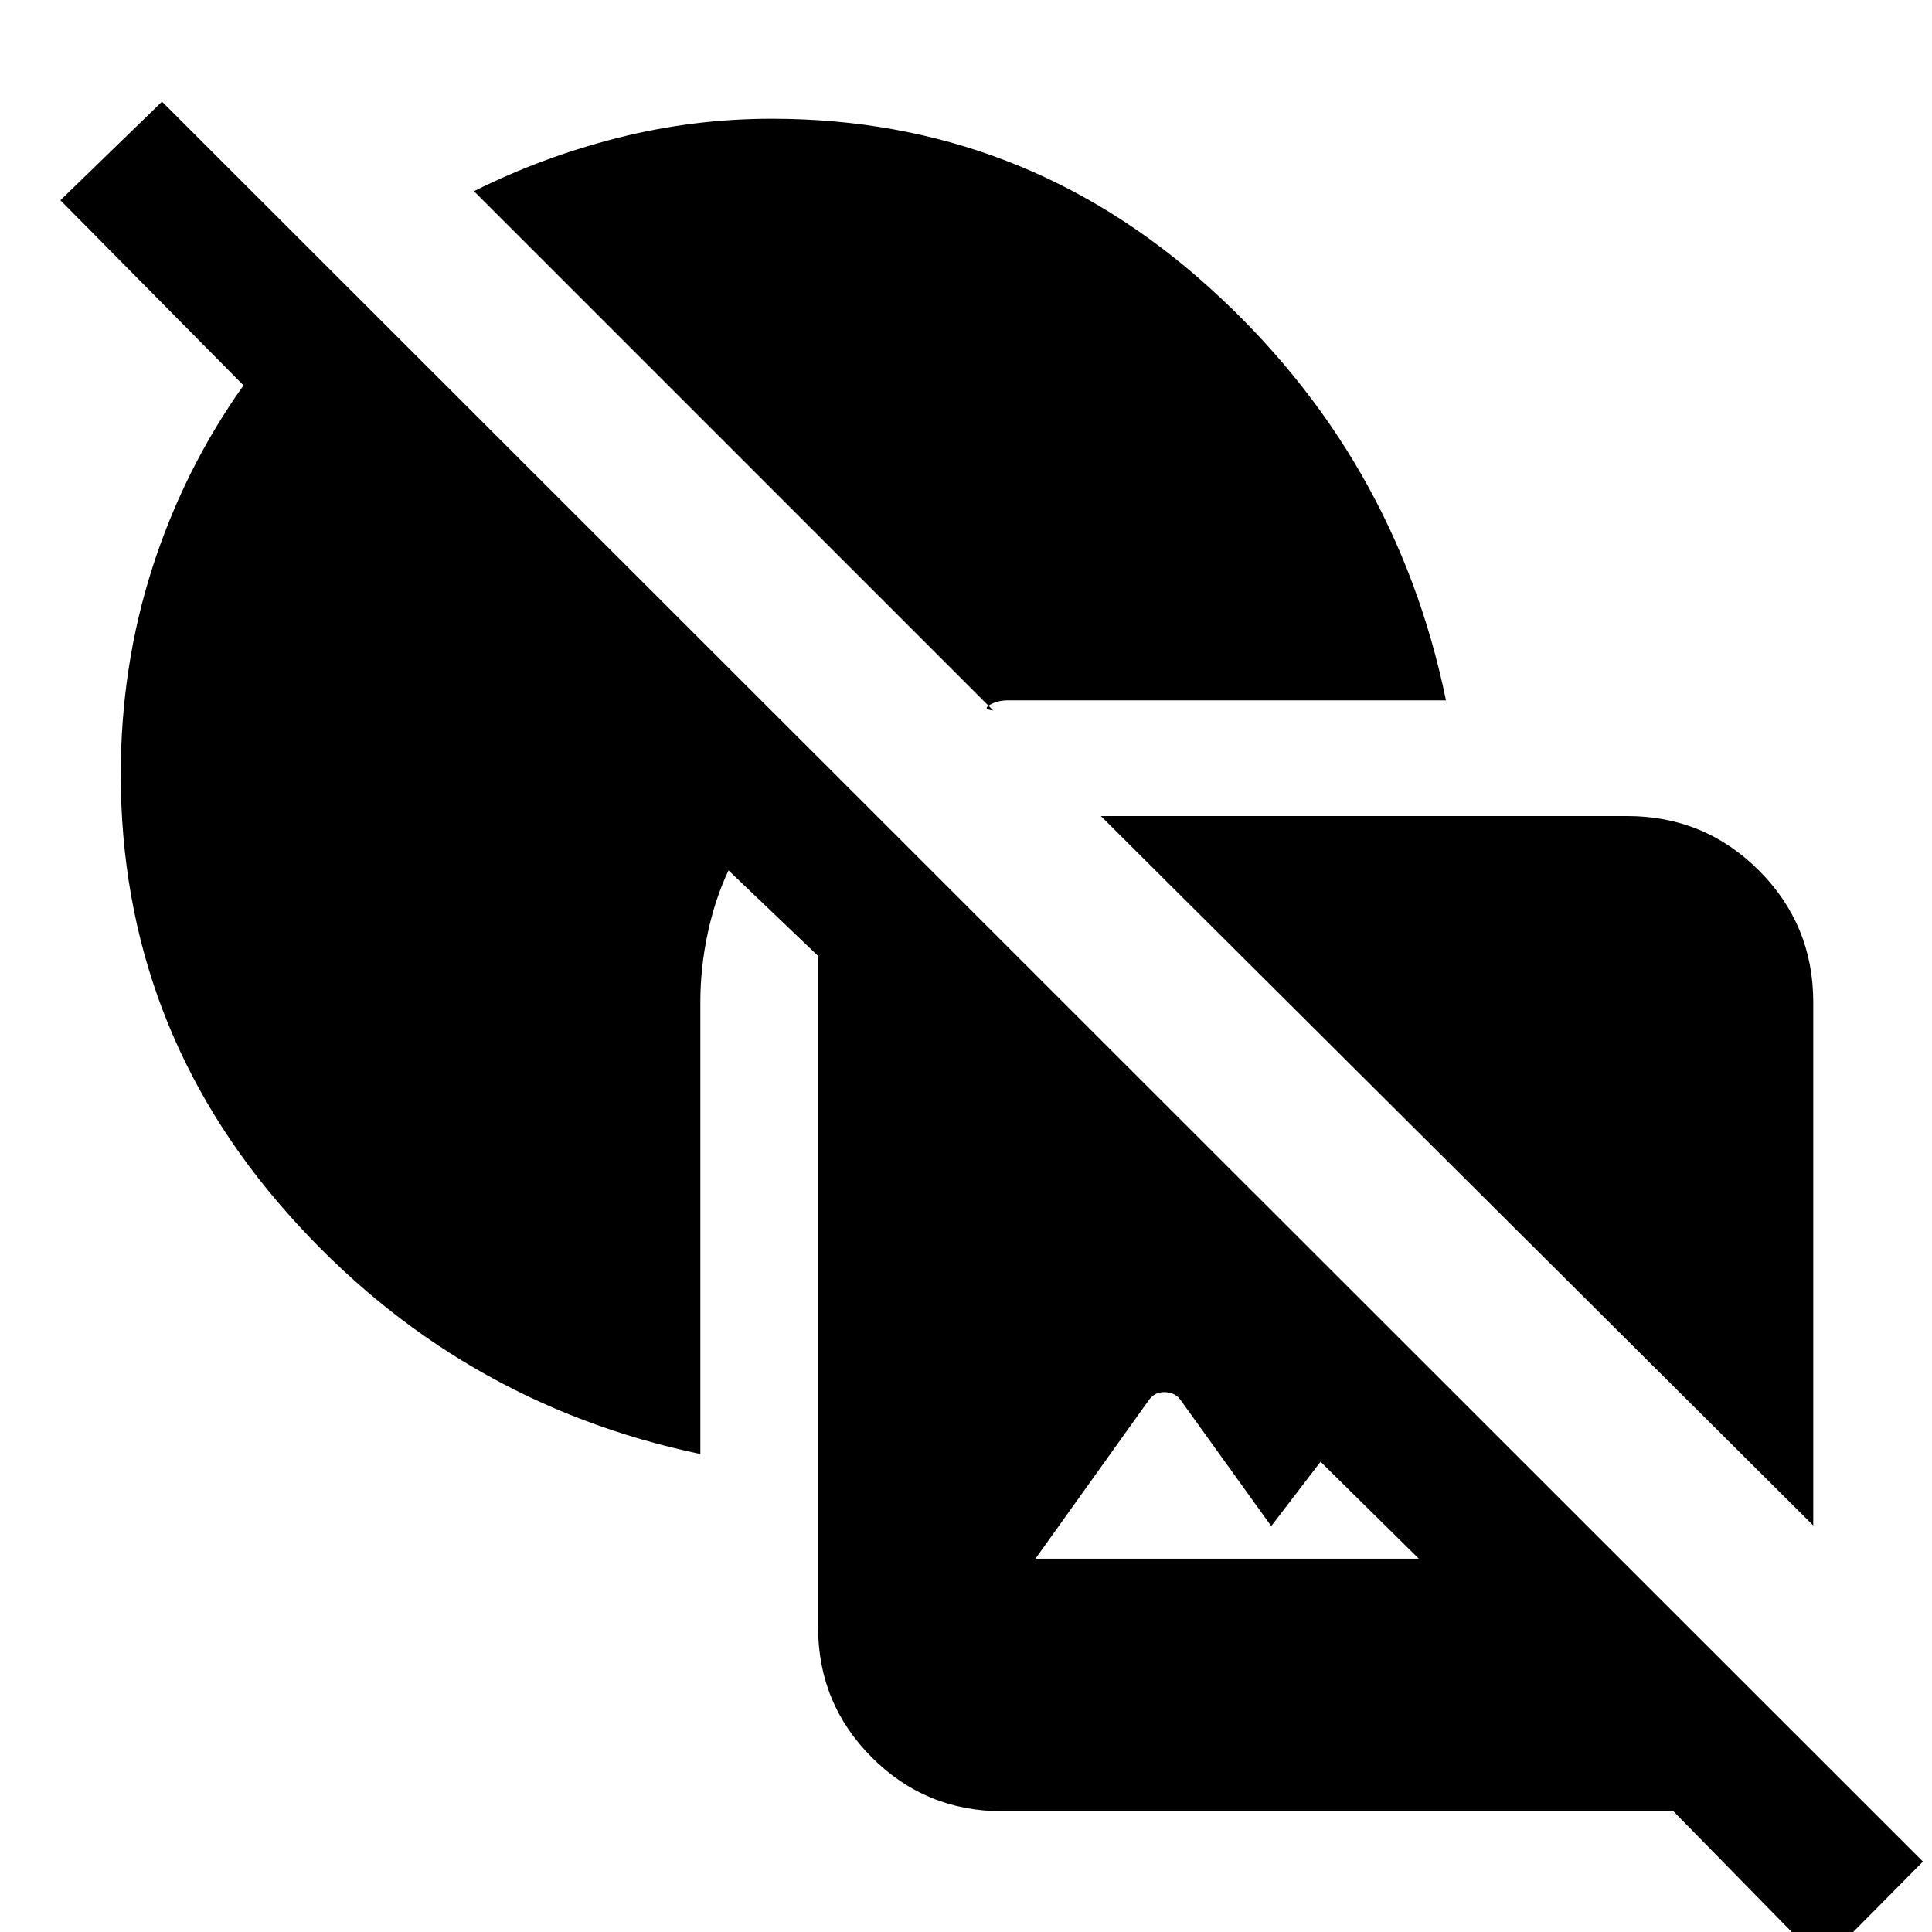 <svg xmlns="http://www.w3.org/2000/svg" height="48" viewBox="0 -960 960 960" width="48"><path d="M348-237.5Q226.5-263 143.25-356.681 60-450.363 60-575.186 60-629 75.75-678 91.5-727 121-768.5l-91-92 50.5-49L955.5-35l-50 50.5-74-75.5H498q-38.05 0-64.775-26.725Q406.5-113.45 406.5-151.5V-485L362-527.5q-6.7 14.143-10.35 31.25Q348-479.143 348-462v224.5ZM383.5-901q124.5 0 217.25 83.75T718.5-612H501q-5.371 0-9.185 2.25Q488-607.5 493.5-607l-258-258q34-17 71.5-26.5t76.5-9.5ZM547-554.5h261.5q38.463 0 65.481 27.019Q901-500.462 901-462v260L547-554.5Zm158 369-48.829-48.182-24.5 32L586.5-264.5q-2.5-3.5-7.5-3.75t-8 3.75l-56.5 79H705Z"/></svg>